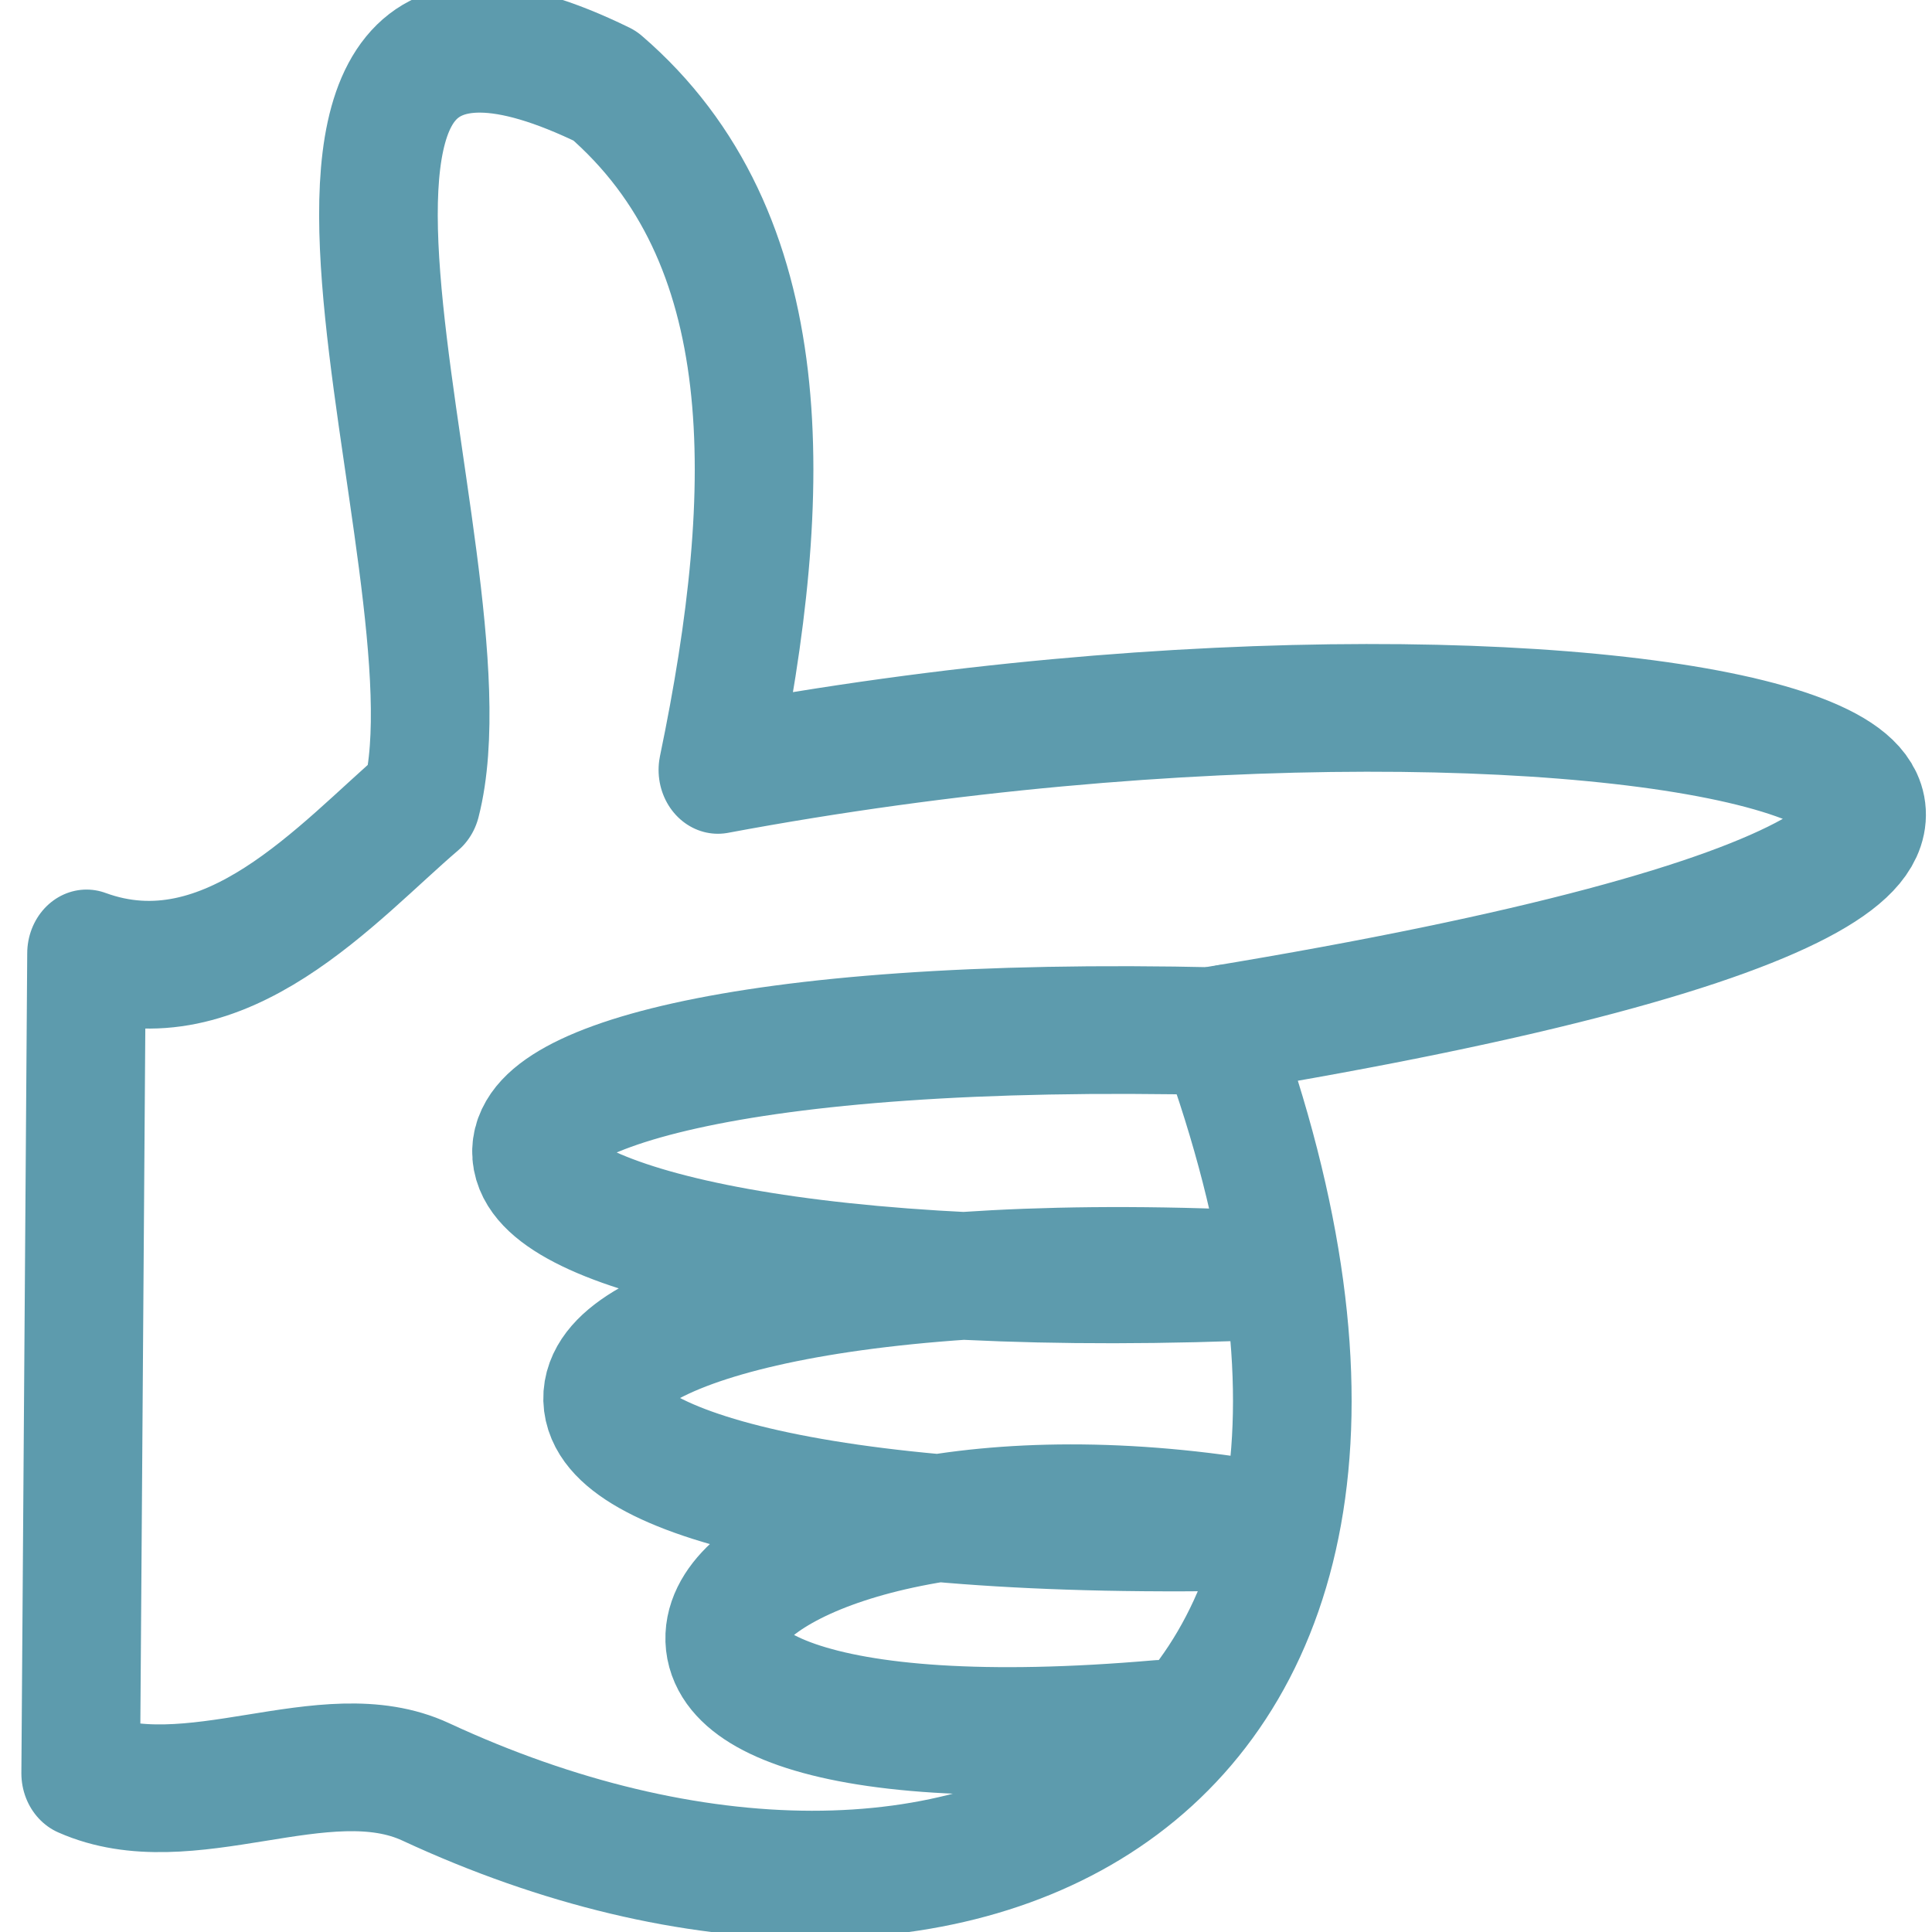 <?xml version="1.0" encoding="UTF-8" standalone="no"?>
<!-- Created with Inkscape (http://www.inkscape.org/) -->
<svg
   xmlns:dc="http://purl.org/dc/elements/1.1/"
   xmlns:cc="http://creativecommons.org/ns#"
   xmlns:rdf="http://www.w3.org/1999/02/22-rdf-syntax-ns#"
   xmlns:svg="http://www.w3.org/2000/svg"
   xmlns="http://www.w3.org/2000/svg"
   xmlns:sodipodi="http://sodipodi.sourceforge.net/DTD/sodipodi-0.dtd"
   xmlns:inkscape="http://www.inkscape.org/namespaces/inkscape"
   width="240"
   height="240"
   id="svg2"
   sodipodi:version="0.32"
   inkscape:version="0.46"
   version="1.0"
   sodipodi:docname="right.svg"
   inkscape:output_extension="org.inkscape.output.svg.inkscape">
  <defs
     id="defs4">
    <linearGradient
       id="linearGradient4726">
      <stop
         style="stop-color:#ffffff;stop-opacity:0.294;"
         offset="0"
         id="stop4728" />
      <stop
         style="stop-color:#56d4ff;stop-opacity:0.839;"
         offset="1"
         id="stop4730" />
    </linearGradient>
    <linearGradient
       id="linearGradient4686">
      <stop
         style="stop-color:#ff3500;stop-opacity:1;"
         offset="0"
         id="stop4688" />
      <stop
         id="stop4696"
         offset="0.5"
         style="stop-color:#fffd00;stop-opacity:1;" />
      <stop
         style="stop-color:#00ff3c;stop-opacity:1;"
         offset="0.75"
         id="stop4698" />
      <stop
         style="stop-color:#002fff;stop-opacity:1;"
         offset="1"
         id="stop4690" />
    </linearGradient>
    <inkscape:perspective
       sodipodi:type="inkscape:persp3d"
       inkscape:vp_x="0 : 526.18109 : 1"
       inkscape:vp_y="0 : 1000 : 0"
       inkscape:vp_z="744.09448 : 526.18109 : 1"
       inkscape:persp3d-origin="372.04724 : 350.78739 : 1"
       id="perspective10" />
  </defs>
  <sodipodi:namedview
     id="base"
     pagecolor="#ffffff"
     bordercolor="#666666"
     borderopacity="1.0"
     gridtolerance="10000"
     guidetolerance="10"
     objecttolerance="10"
     inkscape:pageopacity="0.0"
     inkscape:pageshadow="2"
     inkscape:zoom="0.98994949"
     inkscape:cx="102.03255"
     inkscape:cy="77.43302"
     inkscape:document-units="px"
     inkscape:current-layer="layer1"
     showgrid="false"
     width="240px"
     inkscape:window-width="1024"
     inkscape:window-height="682"
     inkscape:window-x="0"
     inkscape:window-y="29" />
  <g
     inkscape:label="Layer 1"
     inkscape:groupmode="layer"
     id="layer1">
    <g
       id="g4810"
       transform="matrix(-1.228,0,0,1.322,270.747,-31.838)"
       style="fill:none;fill-opacity:1;stroke:#5d9bad;stroke-width:12;stroke-miterlimit:4;stroke-dasharray:none;stroke-opacity:1">
      <path
         sodipodi:nodetypes="cccccscc"
         id="path4784"
         d="M 147.857,96.429 C 141.935,69.94 141.557,46.334 159.286,32.143 C 201.076,13.182 171.667,76.905 177.857,99.286 C 186.213,105.907 197.664,118.461 211.724,113.673 L 212.316,190.714 C 201.386,195.209 187.659,187.099 177.408,191.522 C 123.816,214.646 69.407,191.952 97.311,120.85 C -32.218,100.989 54.265,80.187 147.857,96.429 z"
         style="opacity:1;fill:none;fill-opacity:1;fill-rule:nonzero;stroke:#5d9bad;stroke-width:12;stroke-linecap:round;stroke-linejoin:round;stroke-miterlimit:4;stroke-dasharray:none;stroke-dashoffset:0;stroke-opacity:1" />
      <path
         id="path4786"
         d="M 96.071,120.714 C 96.31,120.714 96.548,120.714 96.071,120.714 z"
         style="fill:none;fill-opacity:1;fill-rule:evenodd;stroke:#5d9bad;stroke-width:12;stroke-linecap:butt;stroke-linejoin:miter;stroke-miterlimit:4;stroke-dasharray:none;stroke-opacity:1" />
      <path
         sodipodi:nodetypes="cccc"
         id="path4788"
         d="M 97.186,120.985 C 195.91,118.848 185.549,147.906 91.071,143.929 C 177.739,139.626 186.439,169.716 92.143,167.5 C 150.078,157.999 174.825,191.854 103.214,186.071"
         style="opacity:1;fill:none;fill-opacity:1;fill-rule:nonzero;stroke:#5d9bad;stroke-width:12;stroke-linecap:round;stroke-linejoin:round;stroke-miterlimit:4;stroke-dasharray:none;stroke-dashoffset:0;stroke-opacity:1" />
    </g>
  </g>
</svg>
